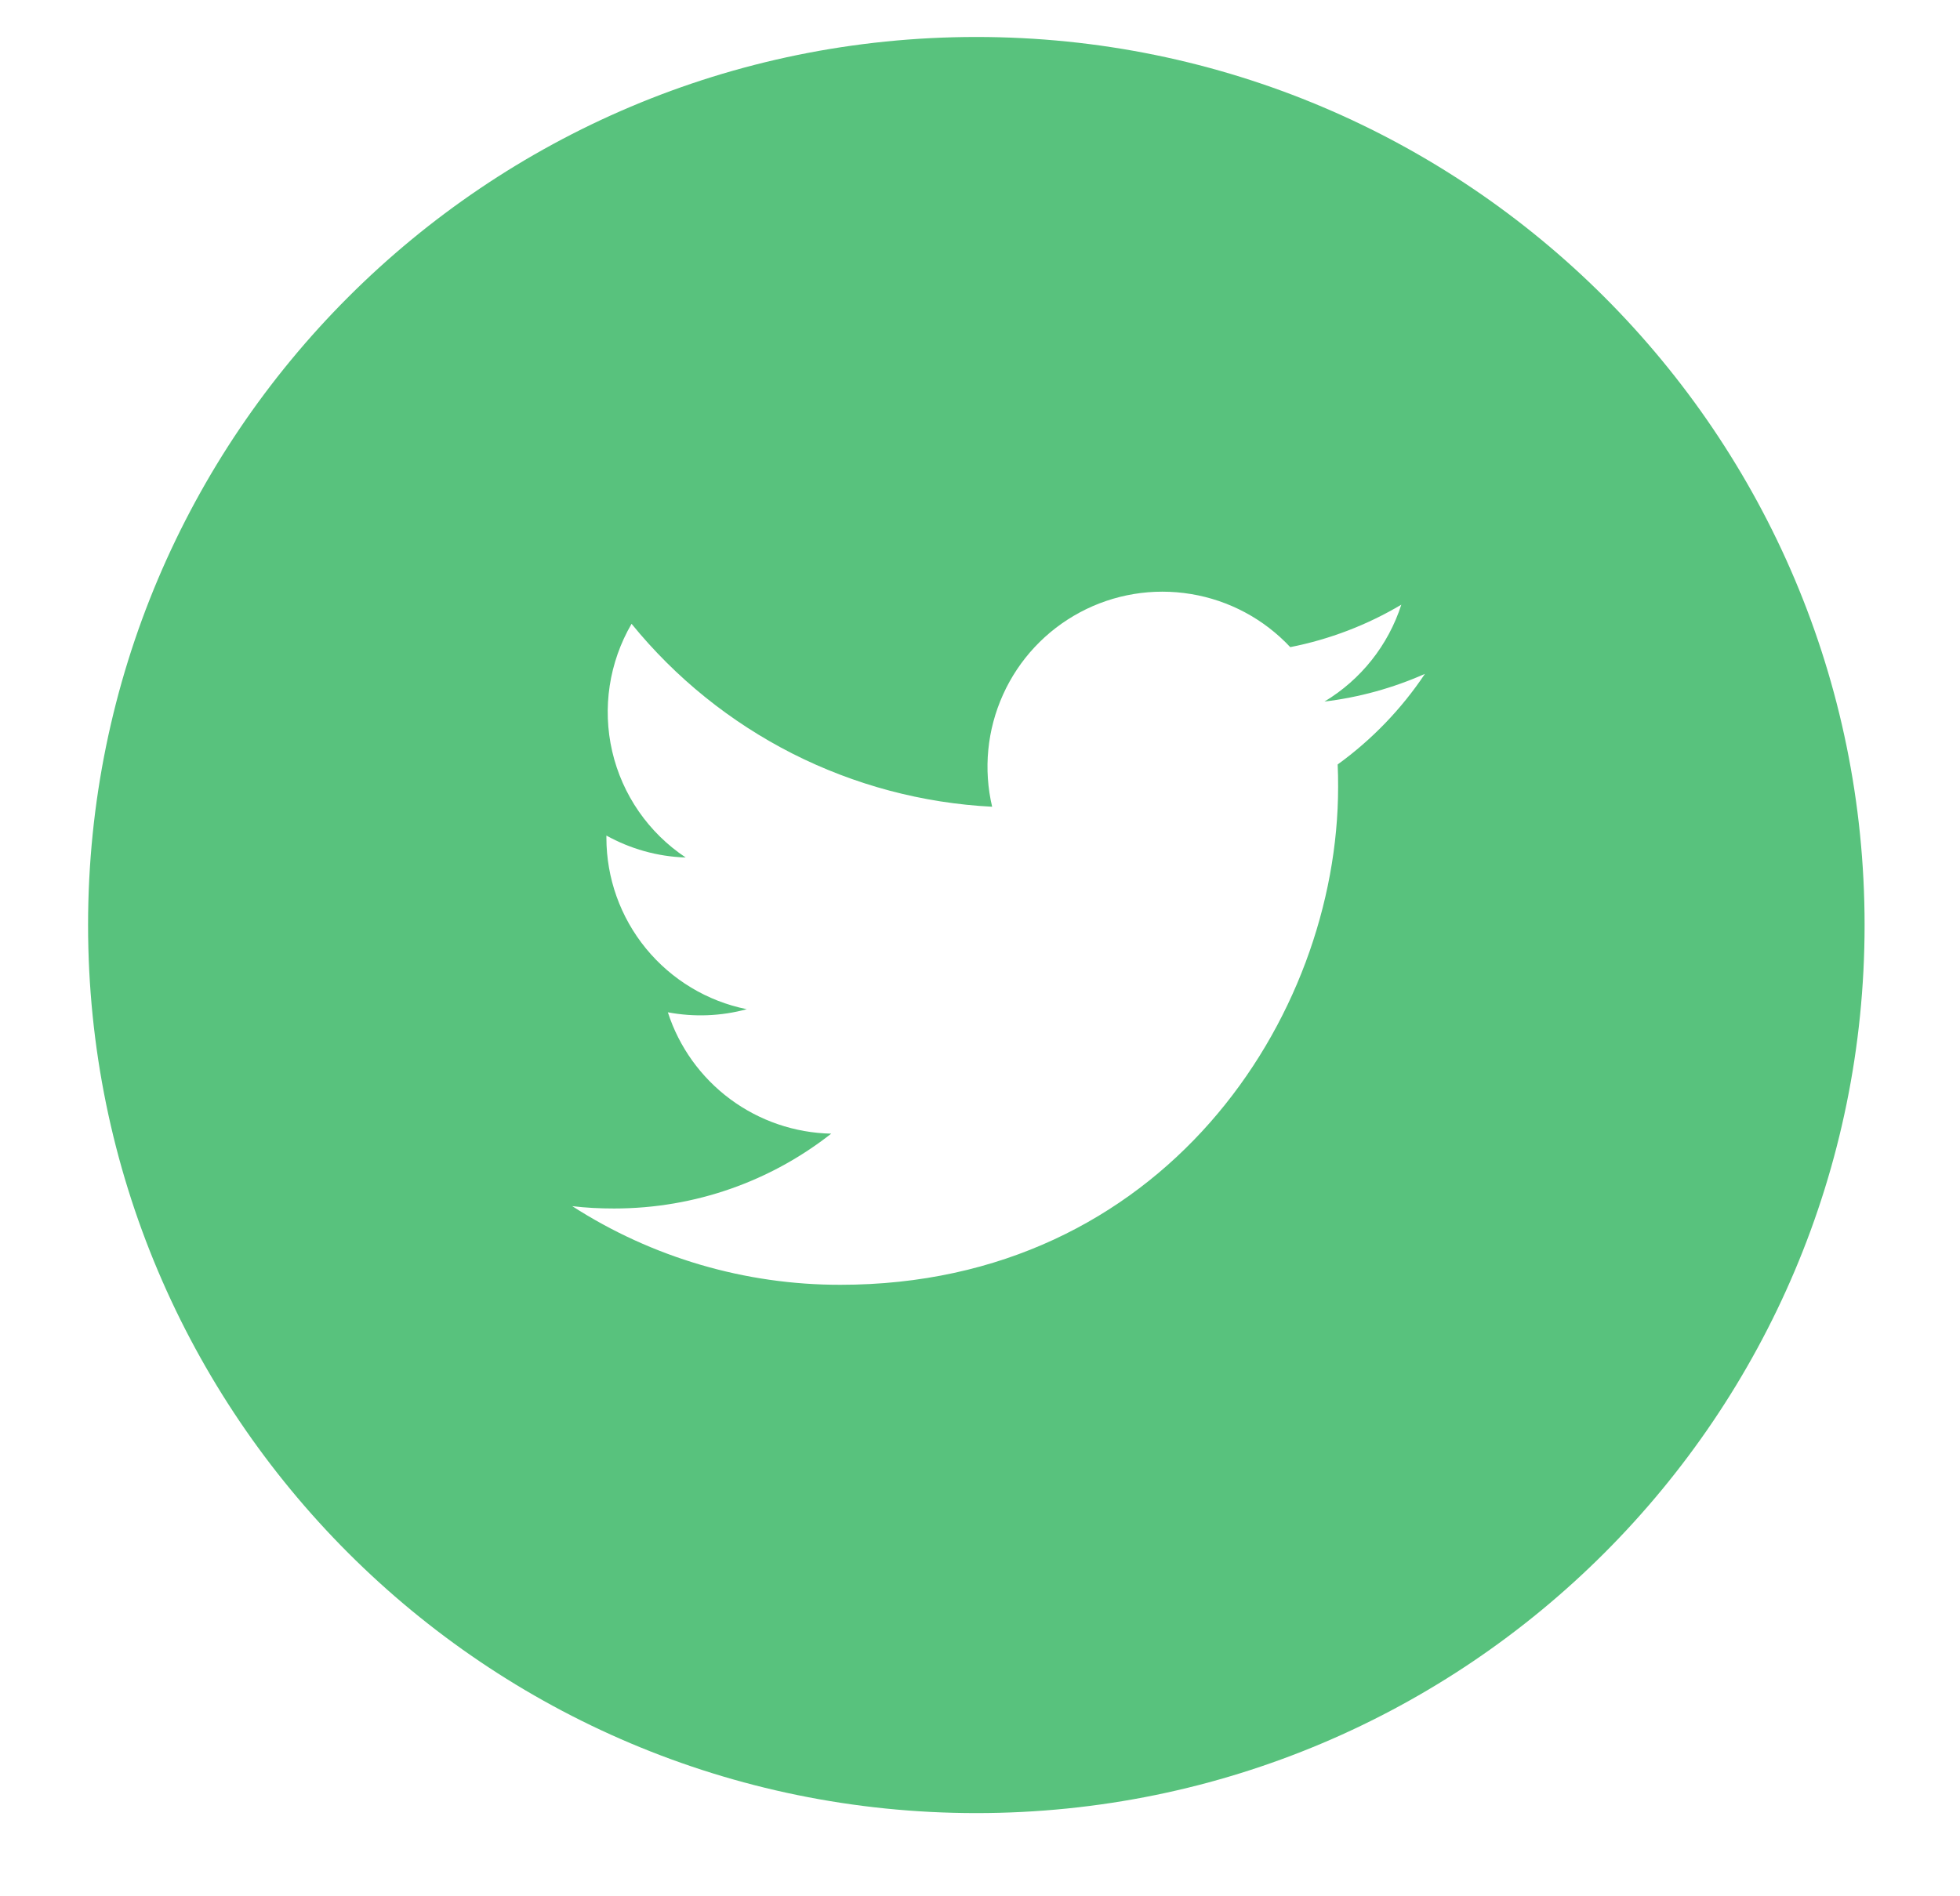 <svg width="31" height="30" viewBox="0 0 31 30" fill="none" xmlns="http://www.w3.org/2000/svg">
<path d="M15.442 0.585C7.683 0.585 1.393 6.875 1.393 14.634C1.393 22.394 7.683 28.684 15.442 28.684C23.201 28.684 29.491 22.394 29.491 14.634C29.491 6.875 23.201 0.585 15.442 0.585ZM21.157 12.094C21.163 12.214 21.164 12.334 21.164 12.451C21.164 16.11 18.382 20.326 13.292 20.326C11.788 20.328 10.315 19.896 9.051 19.082C9.266 19.108 9.487 19.119 9.711 19.119C11.008 19.119 12.2 18.678 13.147 17.935C12.57 17.923 12.011 17.732 11.548 17.388C11.085 17.044 10.74 16.564 10.563 16.015C10.977 16.093 11.404 16.077 11.811 15.966C11.185 15.84 10.622 15.5 10.217 15.006C9.812 14.511 9.591 13.892 9.591 13.253V13.219C9.964 13.426 10.392 13.552 10.845 13.566C10.258 13.175 9.842 12.575 9.683 11.888C9.524 11.201 9.634 10.479 9.989 9.869C10.684 10.724 11.551 11.423 12.533 11.922C13.516 12.42 14.592 12.707 15.692 12.763C15.552 12.169 15.613 11.546 15.864 10.99C16.114 10.434 16.542 9.976 17.08 9.688C17.617 9.4 18.235 9.298 18.837 9.398C19.439 9.497 19.991 9.793 20.407 10.238C21.027 10.116 21.621 9.889 22.164 9.566C21.957 10.208 21.525 10.752 20.948 11.099C21.496 11.033 22.032 10.885 22.537 10.661C22.166 11.217 21.698 11.702 21.157 12.094Z" fill="#58C27D"/>
</svg>
